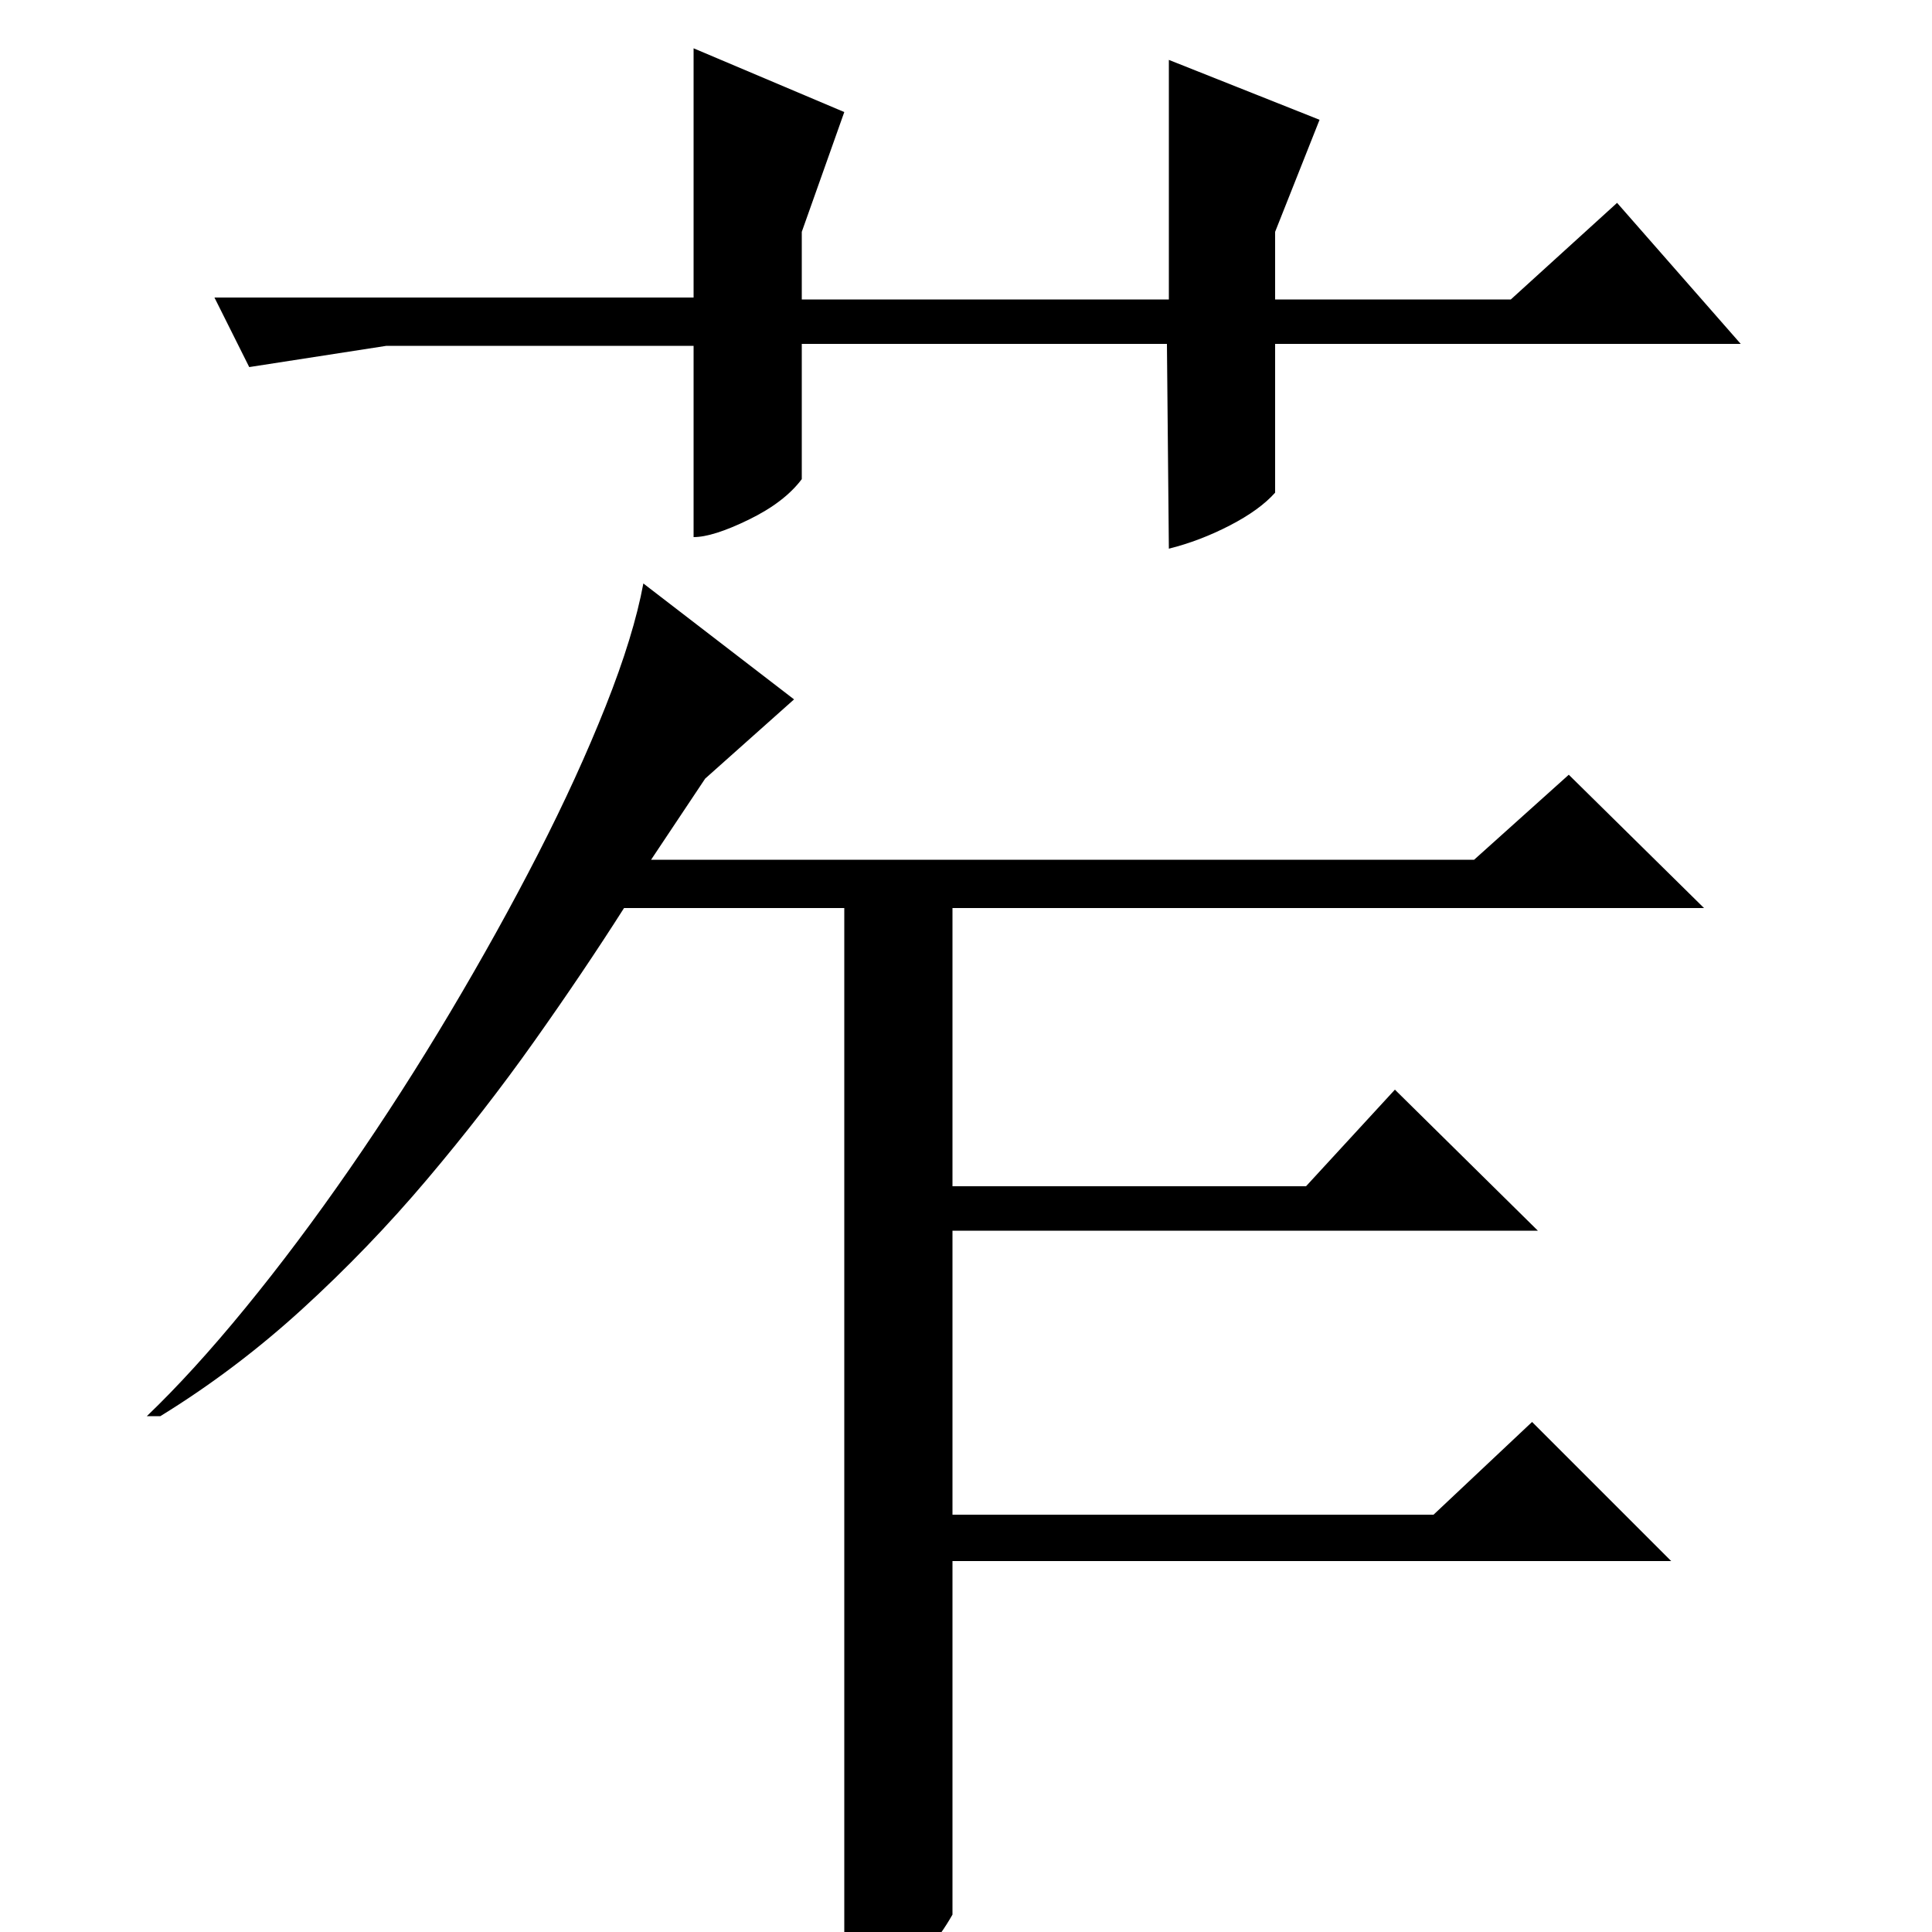 <?xml version="1.0" standalone="no"?>
<!DOCTYPE svg PUBLIC "-//W3C//DTD SVG 1.1//EN" "http://www.w3.org/Graphics/SVG/1.1/DTD/svg11.dtd" >
<svg xmlns="http://www.w3.org/2000/svg" xmlns:xlink="http://www.w3.org/1999/xlink" version="1.1" viewBox="0 -200 1000 1000">
  <g transform="matrix(1 0 0 -1 0 800)">
   <path fill="currentColor"
d="M604 822h-189v-70q-9 -12 -27.5 -21t-28.5 -9v99h-159l-71 -11l-18 36h248v129l78 -33l-22 -62v-35h190v124l78 -31l-23 -58v-35h122l55 50l64 -73h-241v-77q-8 -9 -23.5 -17t-31.5 -12zM763 555l49 44l70 -69h-389v-144h183l46 50l74 -73h-303v-147h249l51 48l72 -72
h-372v-183q-12 -21 -24.5 -26.5t-31.5 -9.5v557h-114q-21 -33 -46.5 -69t-55.5 -71.5t-64.5 -67t-73.5 -55.5h-7q24 23 51 56t54 72t52 81t45.5 82t35 76.5t19.5 63.5l78 -60l-46 -41l-28 -42h426z" />
  </g>

</svg>
